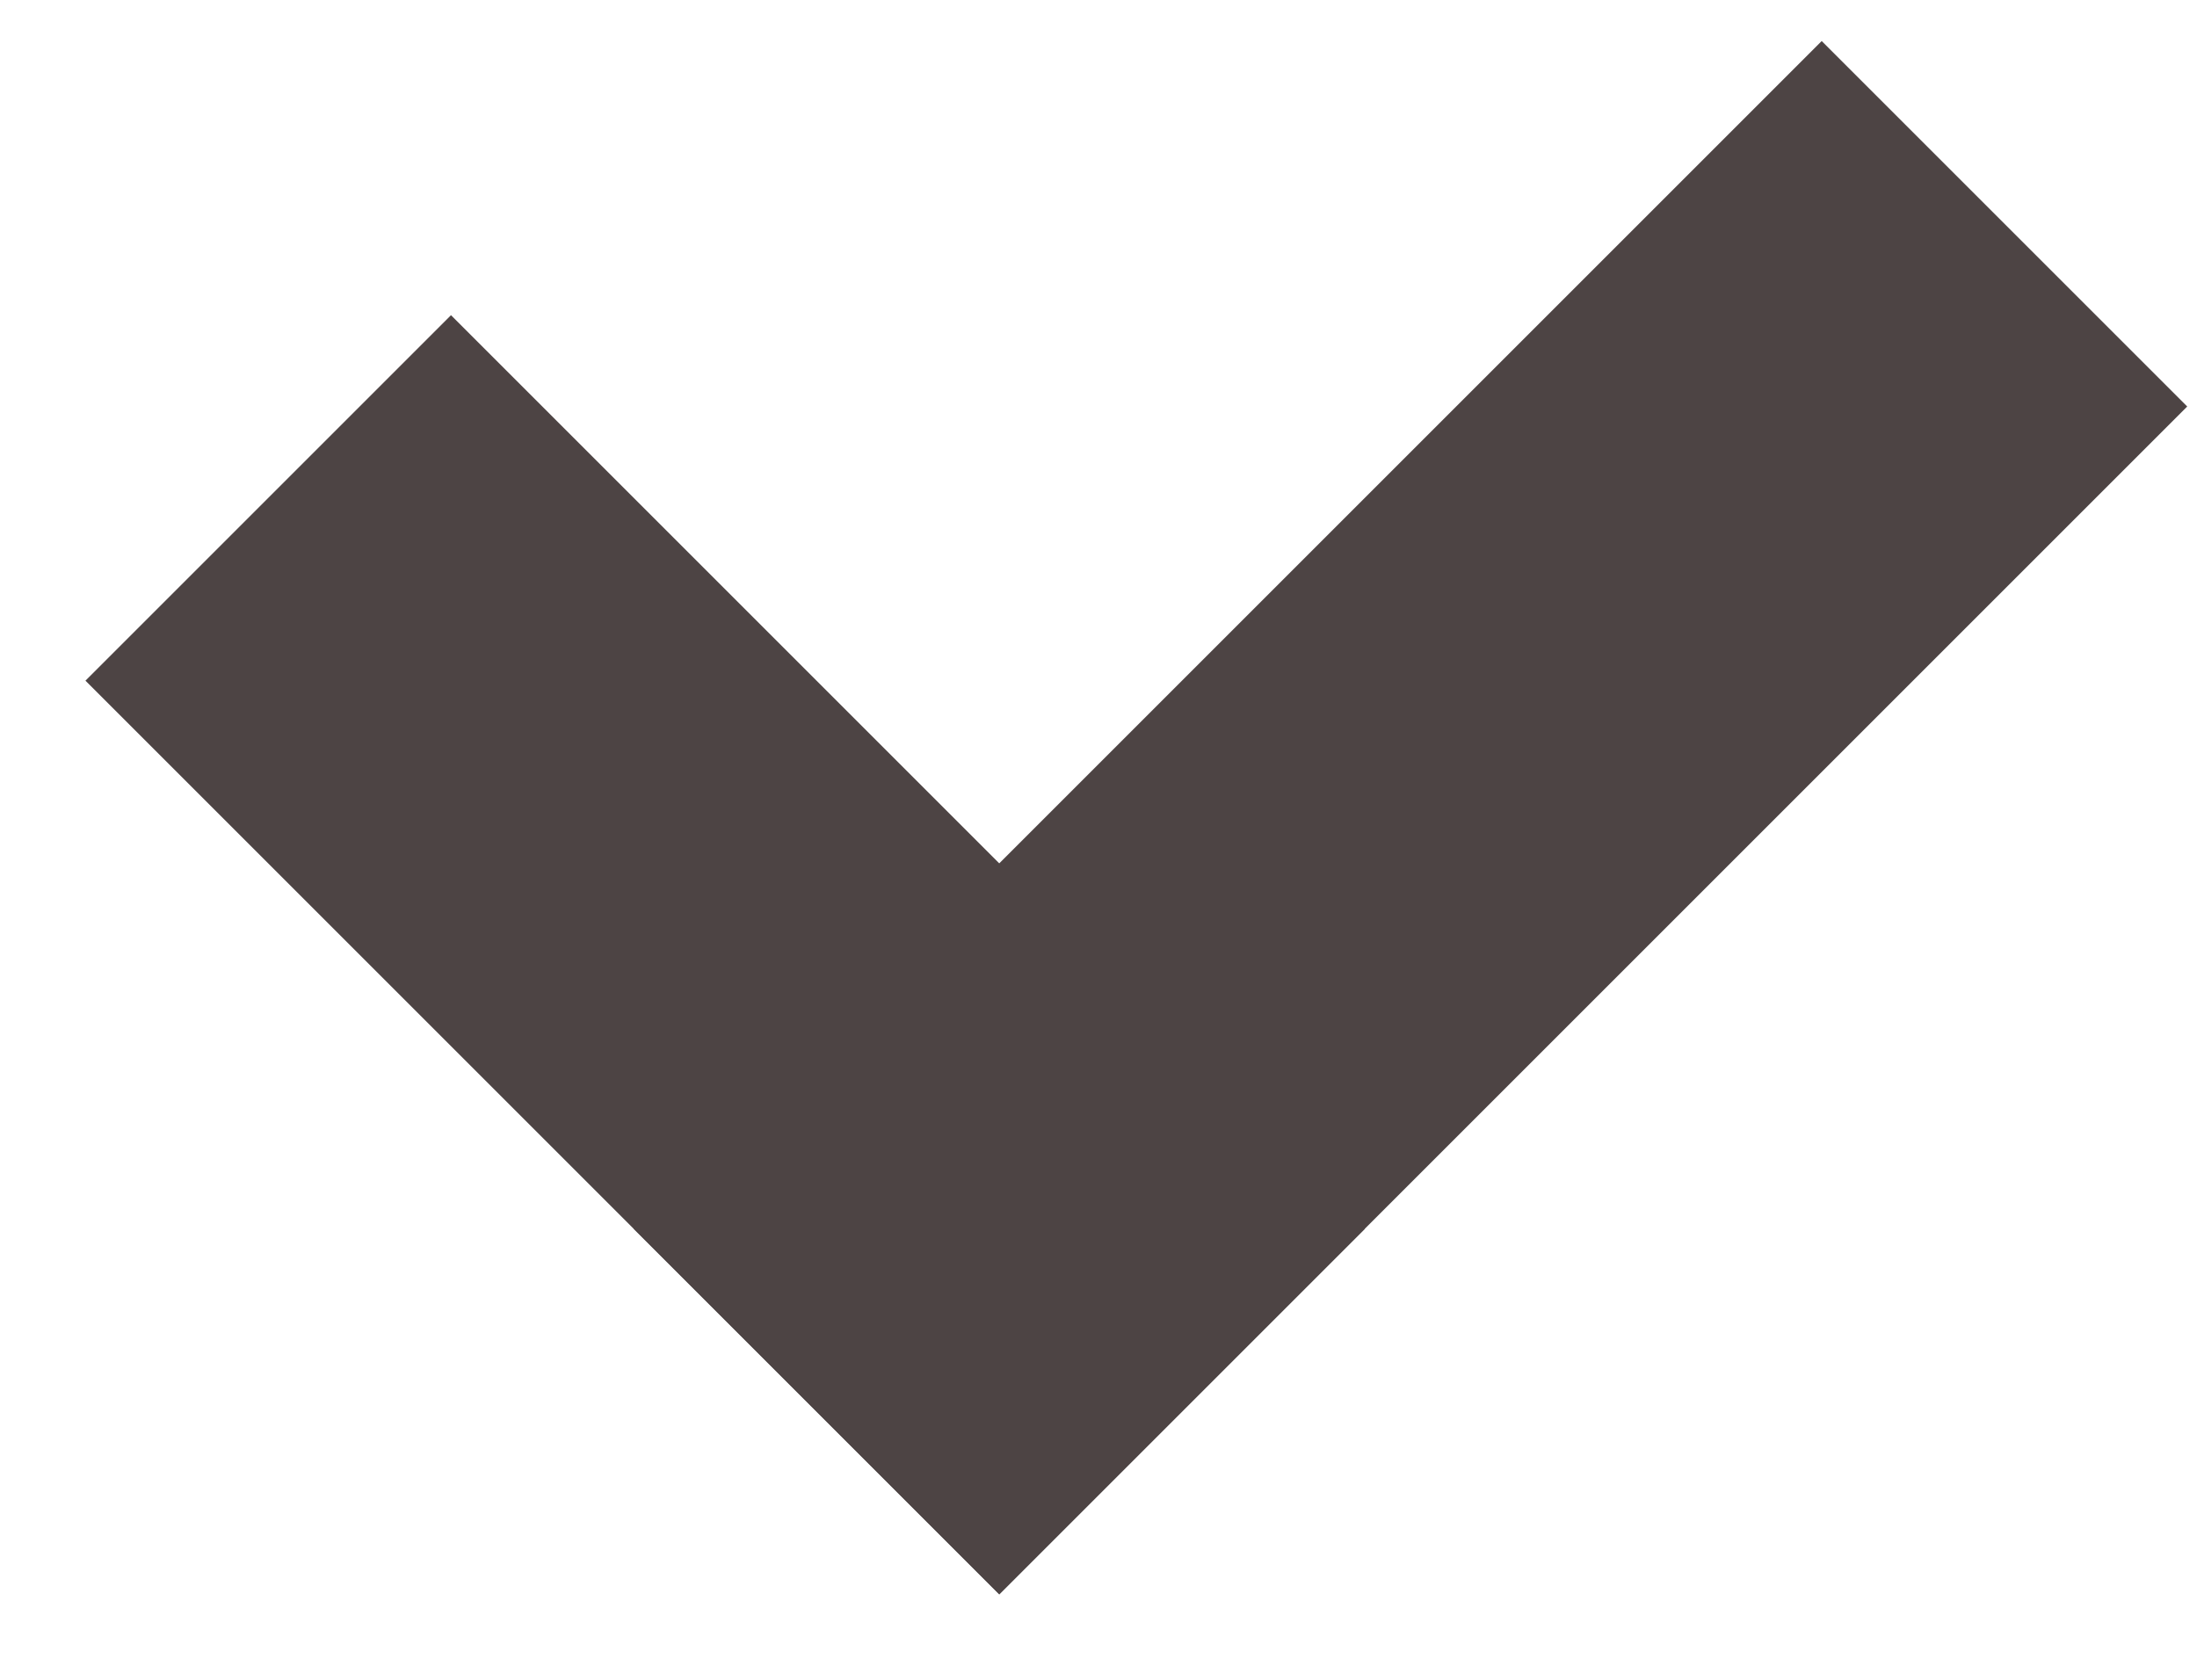 <?xml version="1.0" encoding="UTF-8"?>
<svg width="17px" height="13px" viewBox="0 0 17 13" version="1.1" xmlns="http://www.w3.org/2000/svg" xmlns:xlink="http://www.w3.org/1999/xlink">
    <!-- Generator: Sketch 55.2 (78181) - https://sketchapp.com -->
    <title>Group 8</title>
    <desc>Created with Sketch.</desc>
    <g id="Mobile" stroke="none" stroke-width="1" fill="none" fill-rule="evenodd">
        <g id="Group-8" transform="translate(-0.243, 0.182)" fill="#4D4444">
            <g id="Group-7">
                <rect id="Rectangle" transform="translate(11.157, 6.146) rotate(-315) translate(-11.157, -6.146) " x="9.157" y="-0.354" width="4" height="13"></rect>
                <rect id="Rectangle" transform="translate(5.854, 7.207) rotate(-585) translate(-5.854, -7.207) " x="3.854" y="2.207" width="4" height="10"></rect>
            </g>
        </g>
    </g>
</svg>